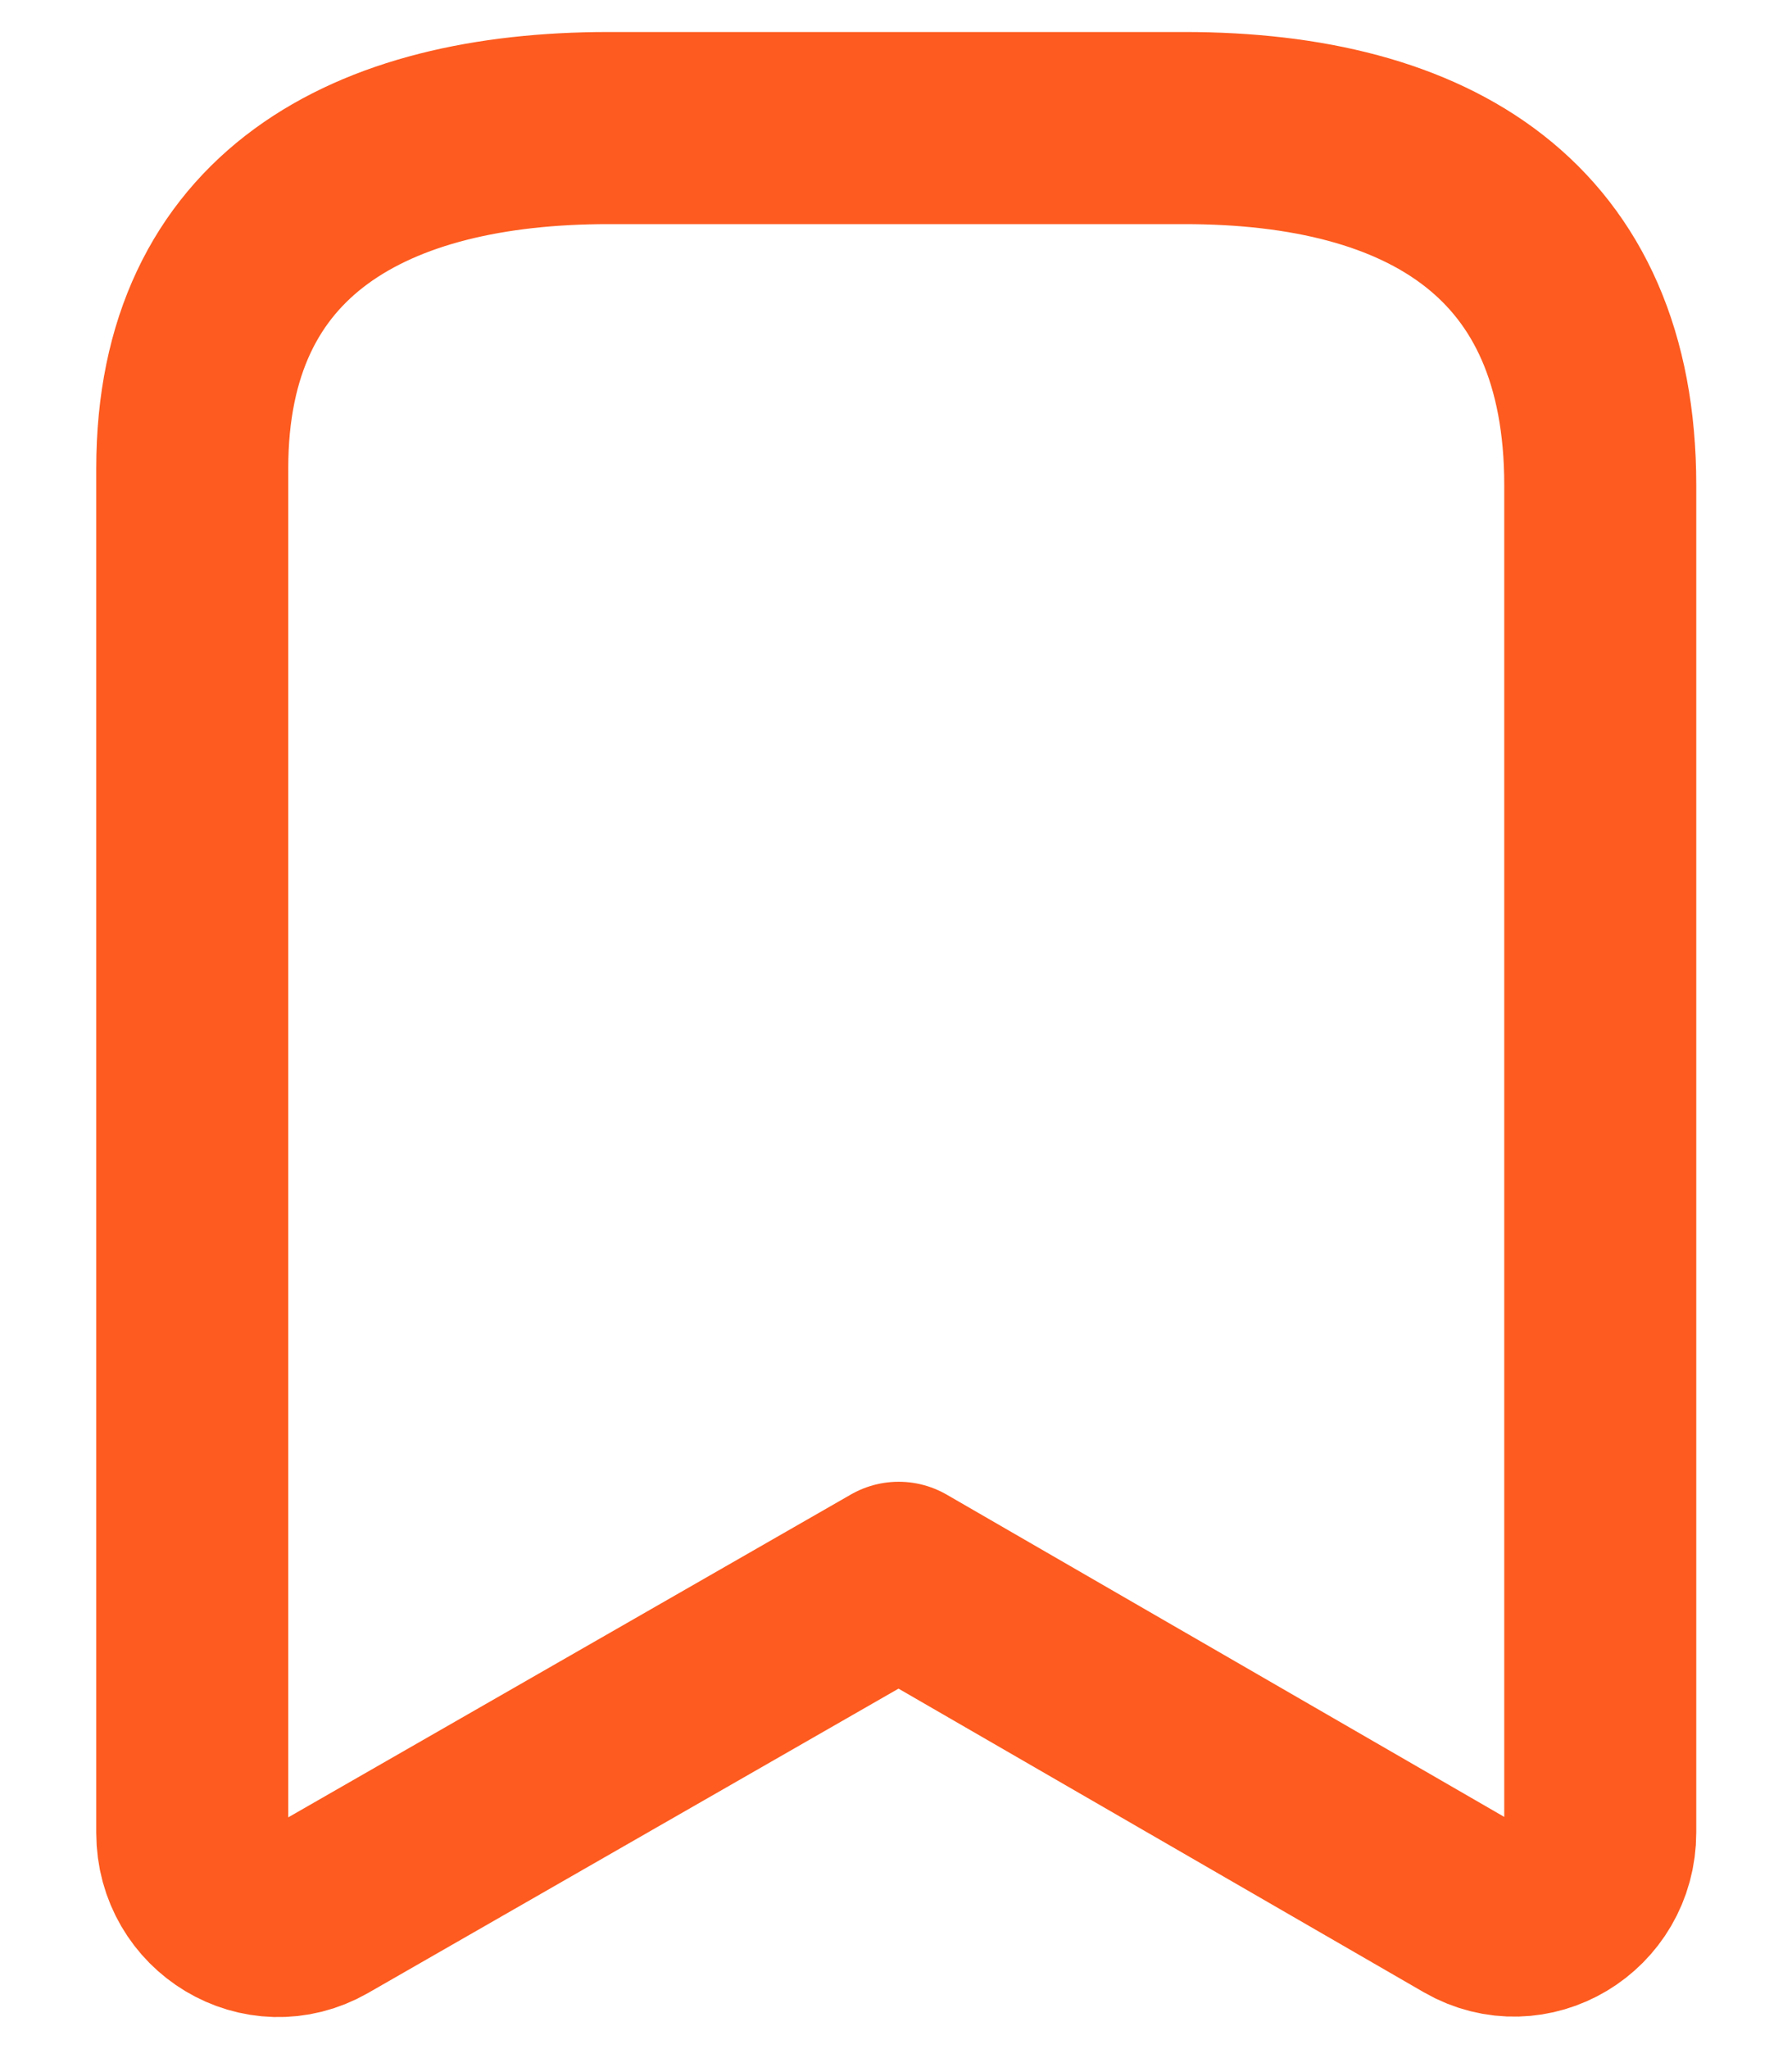 <svg width="14" height="16" viewBox="0 0 14 16" fill="none" xmlns="http://www.w3.org/2000/svg">
<path fill-rule="evenodd" clip-rule="evenodd" d="M12.502 3.789C12.502 1.798 11.171 1 9.254 1H4.753C2.895 1 1.502 1.744 1.502 3.656V14.312C1.502 14.837 2.055 15.168 2.503 14.911L7.021 12.32L11.499 14.907C11.948 15.165 12.502 14.834 12.502 14.308V3.789Z" stroke="#FD5B1F" stroke-width="1.5" stroke-linecap="round" stroke-linejoin="round"/>
</svg>
